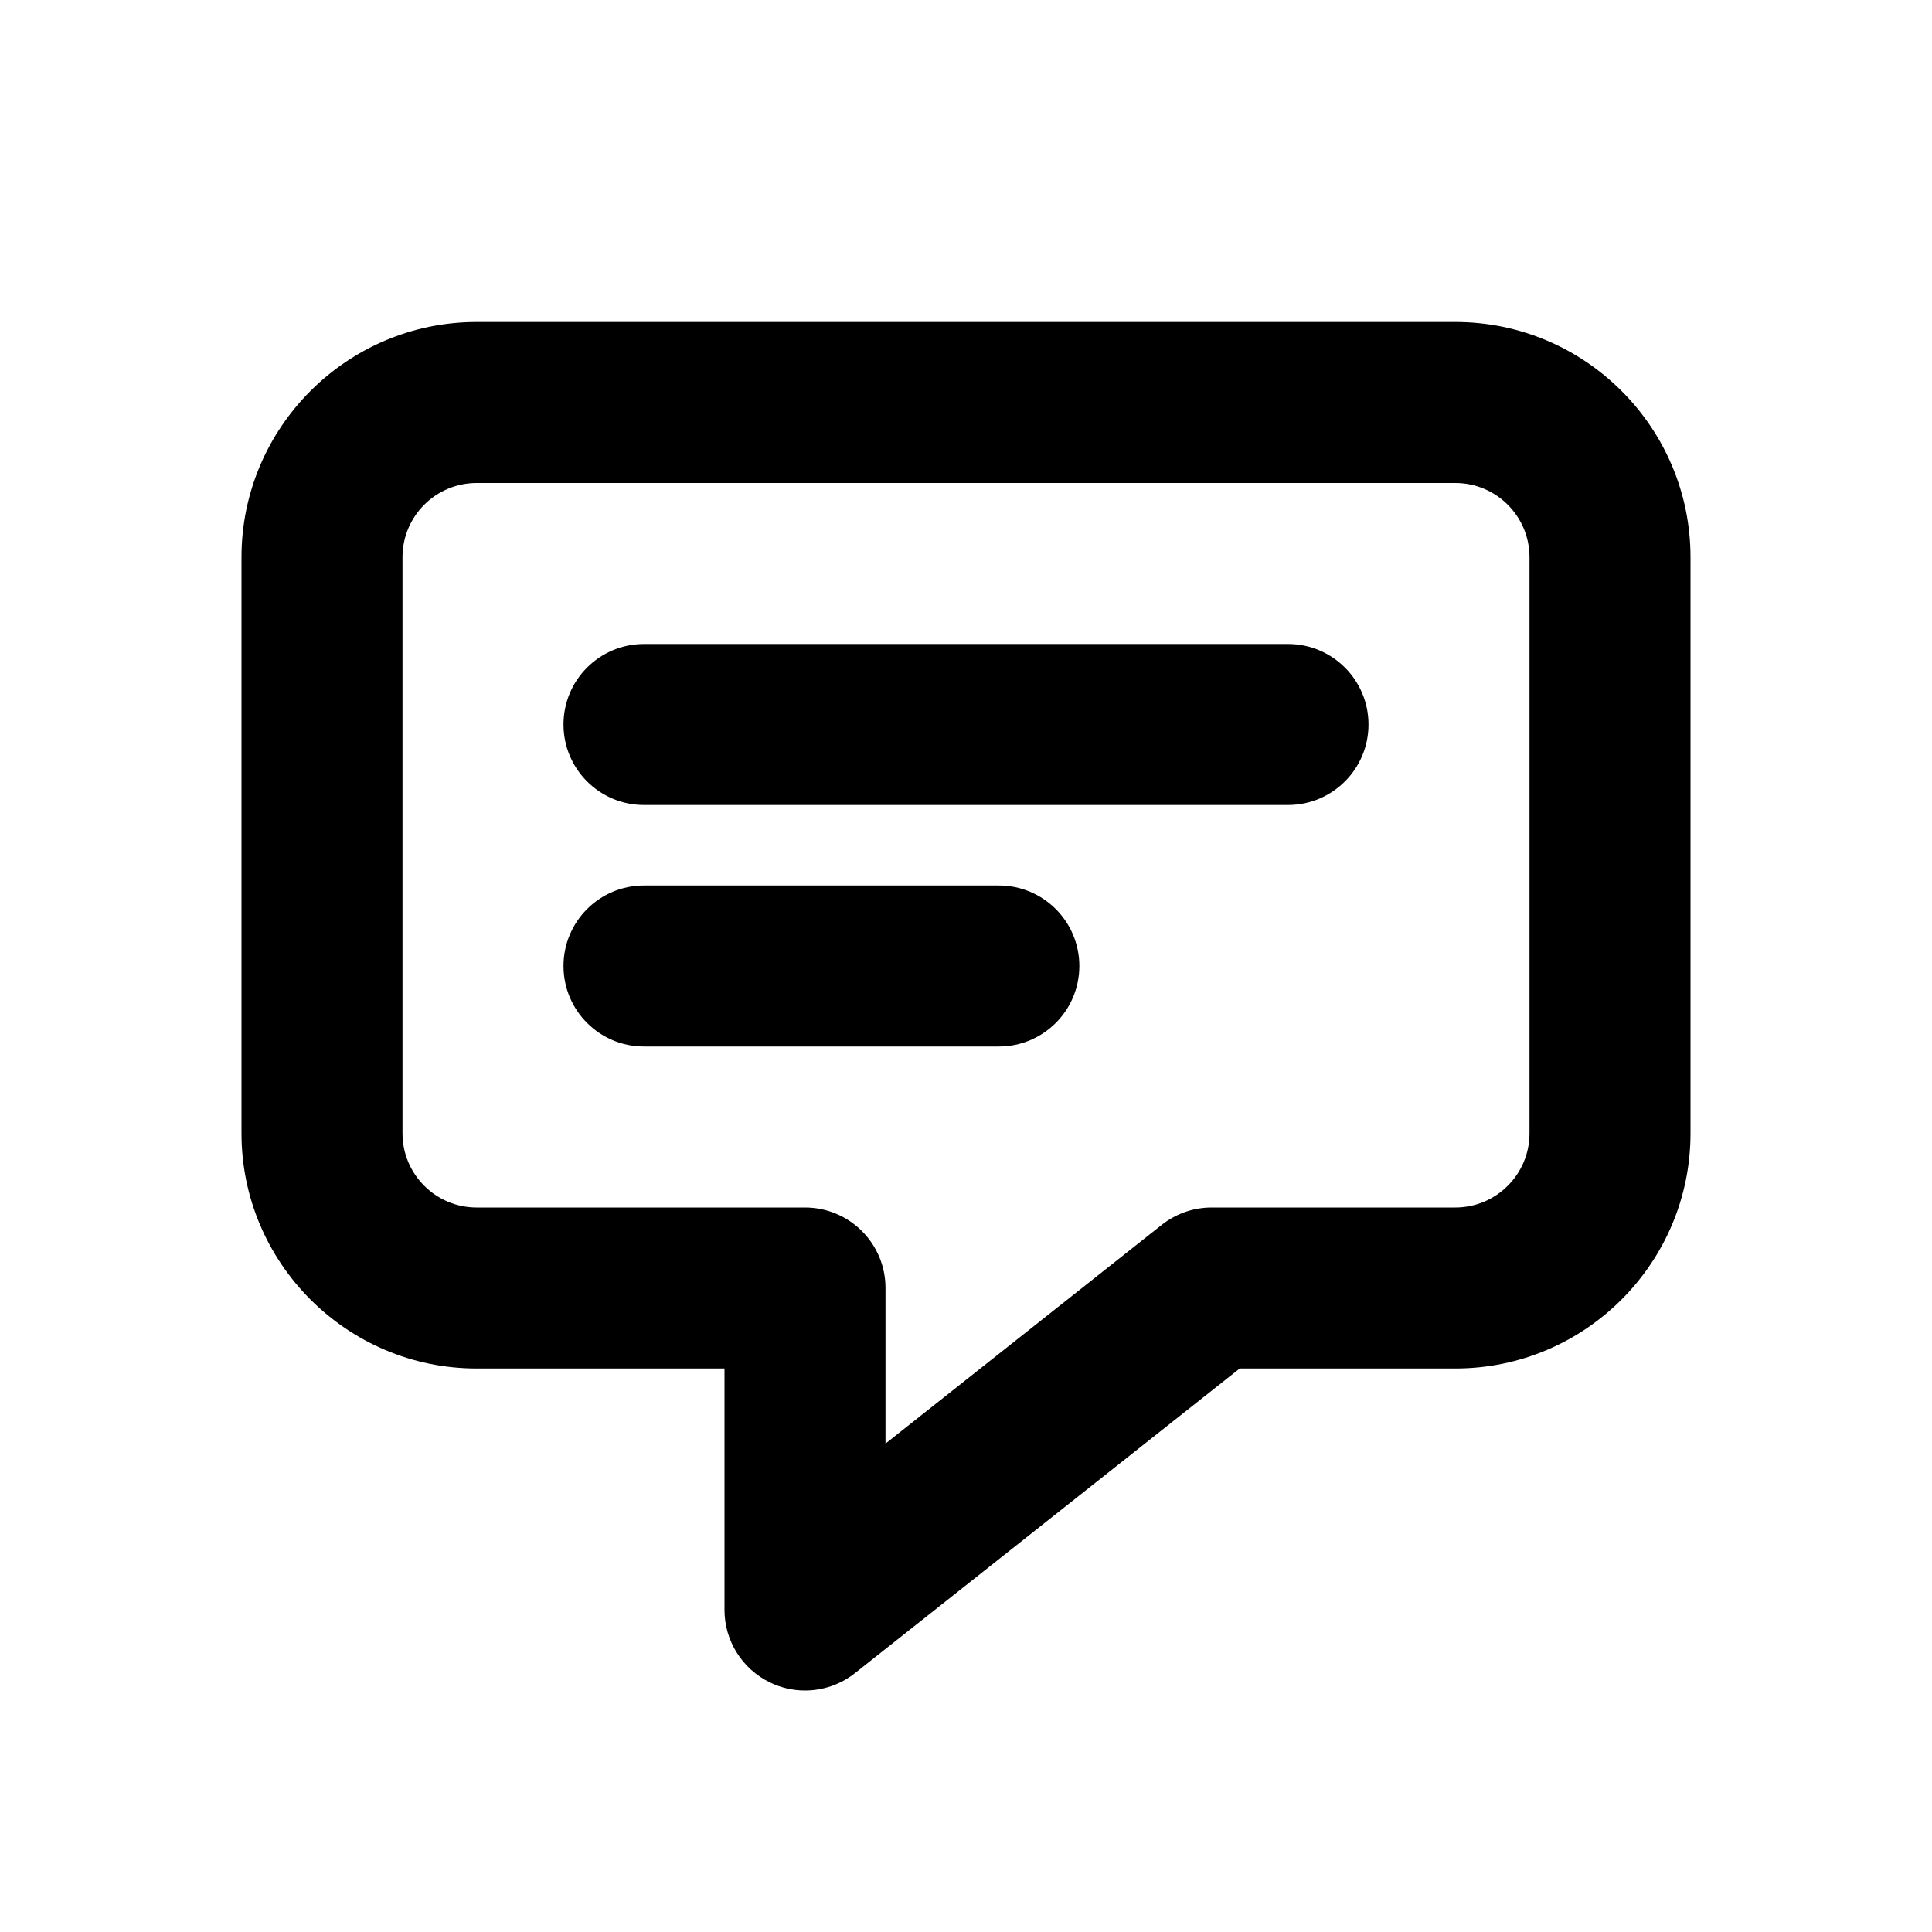 <?xml version="1.0" encoding="UTF-8"?>
<!DOCTYPE svg PUBLIC "-//W3C//DTD SVG 1.1//EN" "http://www.w3.org/Graphics/SVG/1.1/DTD/svg11.dtd">
<svg width="24px" height="24px" viewBox="0 0 24 24" version="1.1" xmlns="http://www.w3.org/2000/svg" xmlns:xlink="http://www.w3.org/1999/xlink">
        <path d="M5.921,6 C5.413,6 5,6.413 5,6.921 L5,14.079 C5,14.587 5.413,15 5.921,15 L10,15 C10.553,15 11,15.448 11,16 L11,17.933 L14.431,15.216 C14.608,15.076 14.826,15 15.052,15 L18.079,15 C18.587,15 19,14.587 19,14.079 L19,6.921 C19,6.413 18.587,6 18.079,6 L5.921,6 Z M10,21 C9.852,21 9.703,20.967 9.565,20.9 C9.22,20.733 9,20.383 9,20 L9,17 L5.921,17 C4.311,17 3,15.689 3,14.079 L3,6.921 C3,5.311 4.311,4 5.921,4 L18.079,4 C19.69,4 21,5.311 21,6.921 L21,14.079 C21,15.689 19.69,17 18.079,17 L15.4,17 L10.621,20.784 C10.441,20.927 10.221,21 10,21 Z M16,10 L8,10 C7.447,10 7,9.552 7,9 C7,8.448 7.447,8 8,8 L16,8 C16.553,8 17,8.448 17,9 C17,9.552 16.553,10 16,10 Z M12.408,13 L8,13 C7.447,13 7,12.552 7,12 C7,11.448 7.447,11 8,11 L12.408,11 C12.961,11 13.408,11.448 13.408,12 C13.408,12.552 12.961,13 12.408,13 Z" id="path-1"></path>
</svg>